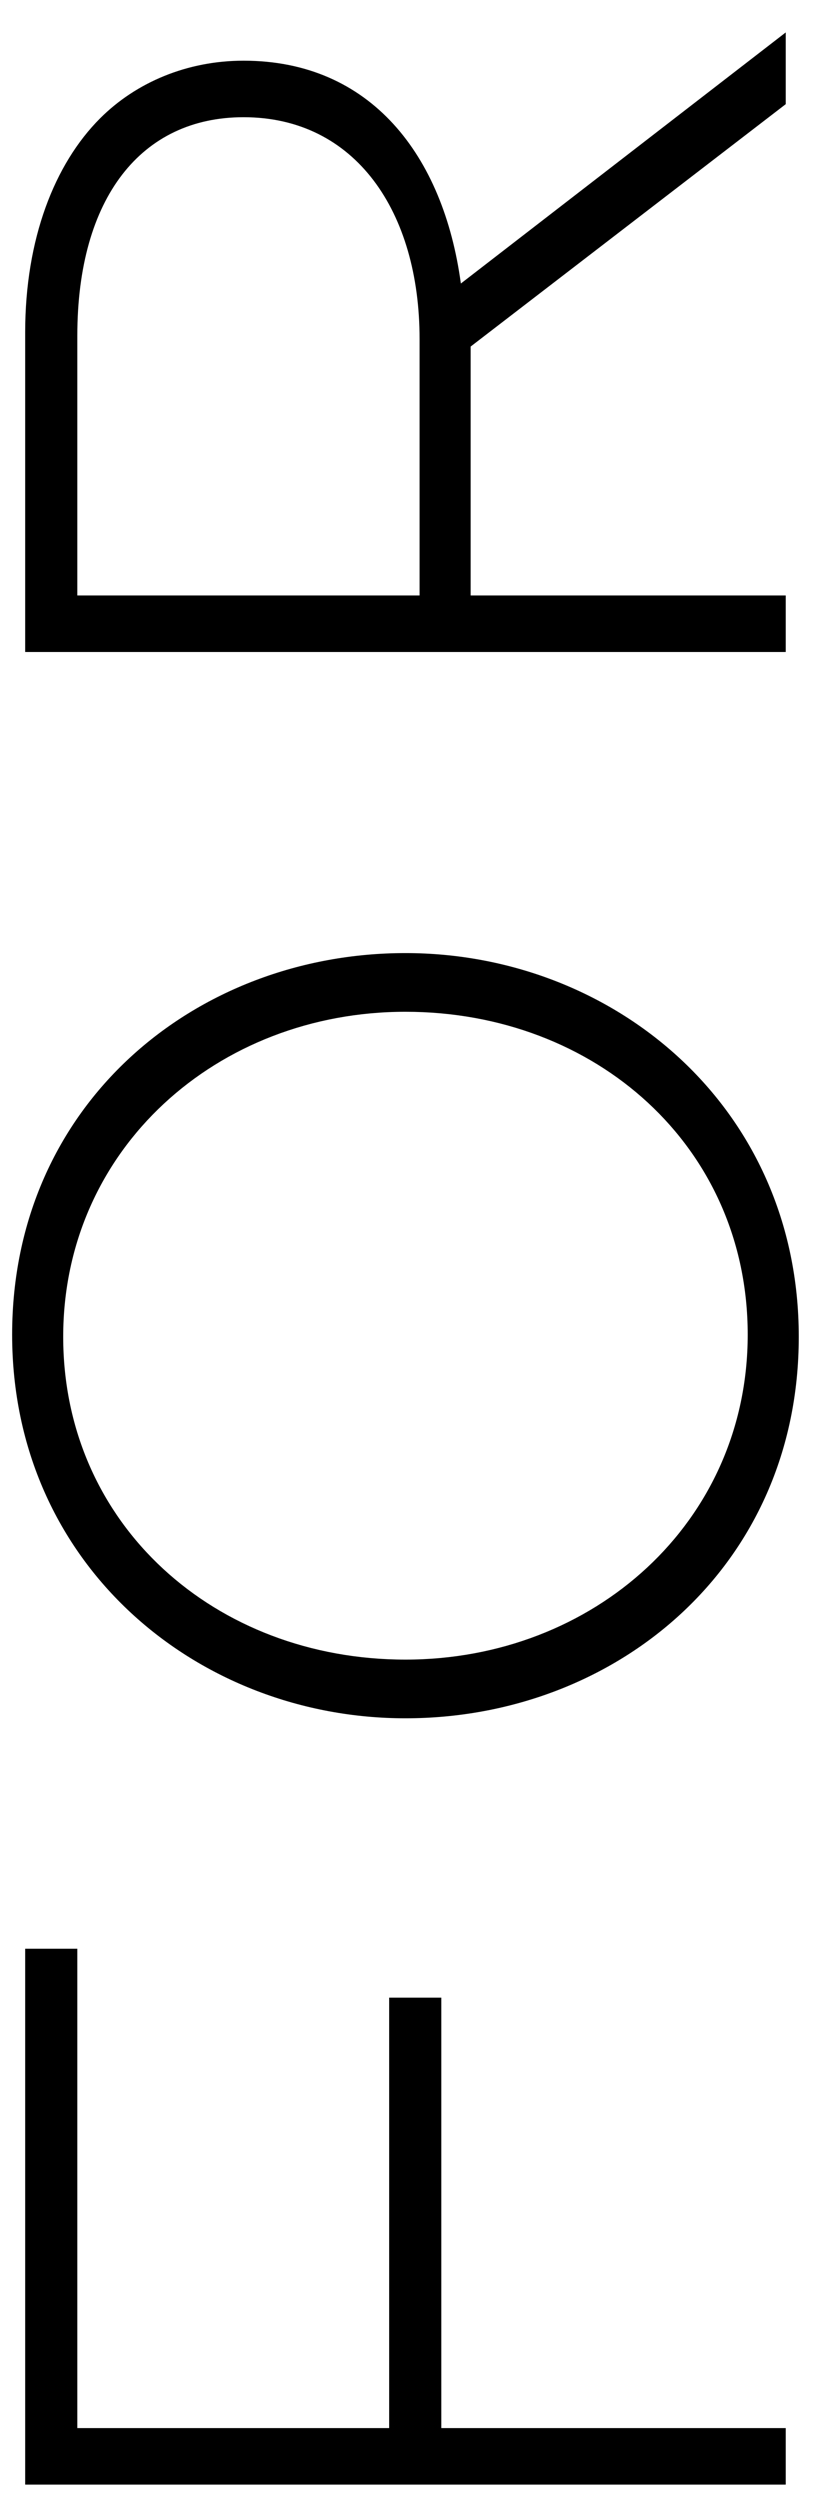 <?xml version="1.0" encoding="UTF-8" standalone="no"?>
<svg width="23px" height="69px" viewBox="0 0 23 69" version="1.1" xmlns="http://www.w3.org/2000/svg" xmlns:xlink="http://www.w3.org/1999/xlink">
    <!-- Generator: Sketch 3.8.1 (29687) - http://www.bohemiancoding.com/sketch -->
    <title>FOR</title>
    <desc>Created with Sketch.</desc>
    <defs></defs>
    <g id="Page-1" stroke="none" stroke-width="1" fill="none" fill-rule="evenodd">
        <g id="Course-typical" transform="translate(-70, -1557)" fill="#000000">
            <g id="For" transform="translate(56, 1552)">
                <path d="M-9.38,49.5 L-7.82,49.5 L-7.82,39.99 L4.06,39.99 L4.06,38.55 L-7.82,38.55 L-7.82,29.94 L5.41,29.94 L5.41,28.5 L-9.38,28.5 L-9.38,49.5 Z M22.3,49.86 C28.66,49.86 32.89,44.73 32.89,39 C32.89,33.21 28.72,28.14 22.36,28.14 C16,28.14 11.77,33.27 11.77,39 C11.77,44.79 15.94,49.86 22.3,49.86 L22.3,49.86 Z M22.36,48.45 C17.17,48.45 13.39,44.19 13.39,39 C13.39,33.75 17.11,29.55 22.3,29.55 C27.49,29.55 31.27,33.81 31.27,39 C31.27,44.25 27.55,48.45 22.36,48.45 L22.36,48.45 Z M41.2,49.5 L42.76,49.5 L42.76,40.8 L49.63,40.8 L56.32,49.5 L58.3,49.5 L51.37,40.53 C54.91,40.05 57.52,38.04 57.52,34.53 C57.52,32.97 56.92,31.56 55.93,30.57 C54.67,29.31 52.6,28.5 50.02,28.5 L41.2,28.5 L41.2,49.5 Z M42.76,39.39 L42.76,29.94 L49.93,29.94 C53.74,29.94 55.96,31.71 55.96,34.53 C55.96,37.62 53.35,39.39 49.84,39.39 L42.76,39.39 Z" id="FOR" transform="translate(25.195, 39) rotate(-90) translate(-25.195, -39) "></path>
            </g>
        </g>
    </g>
</svg>